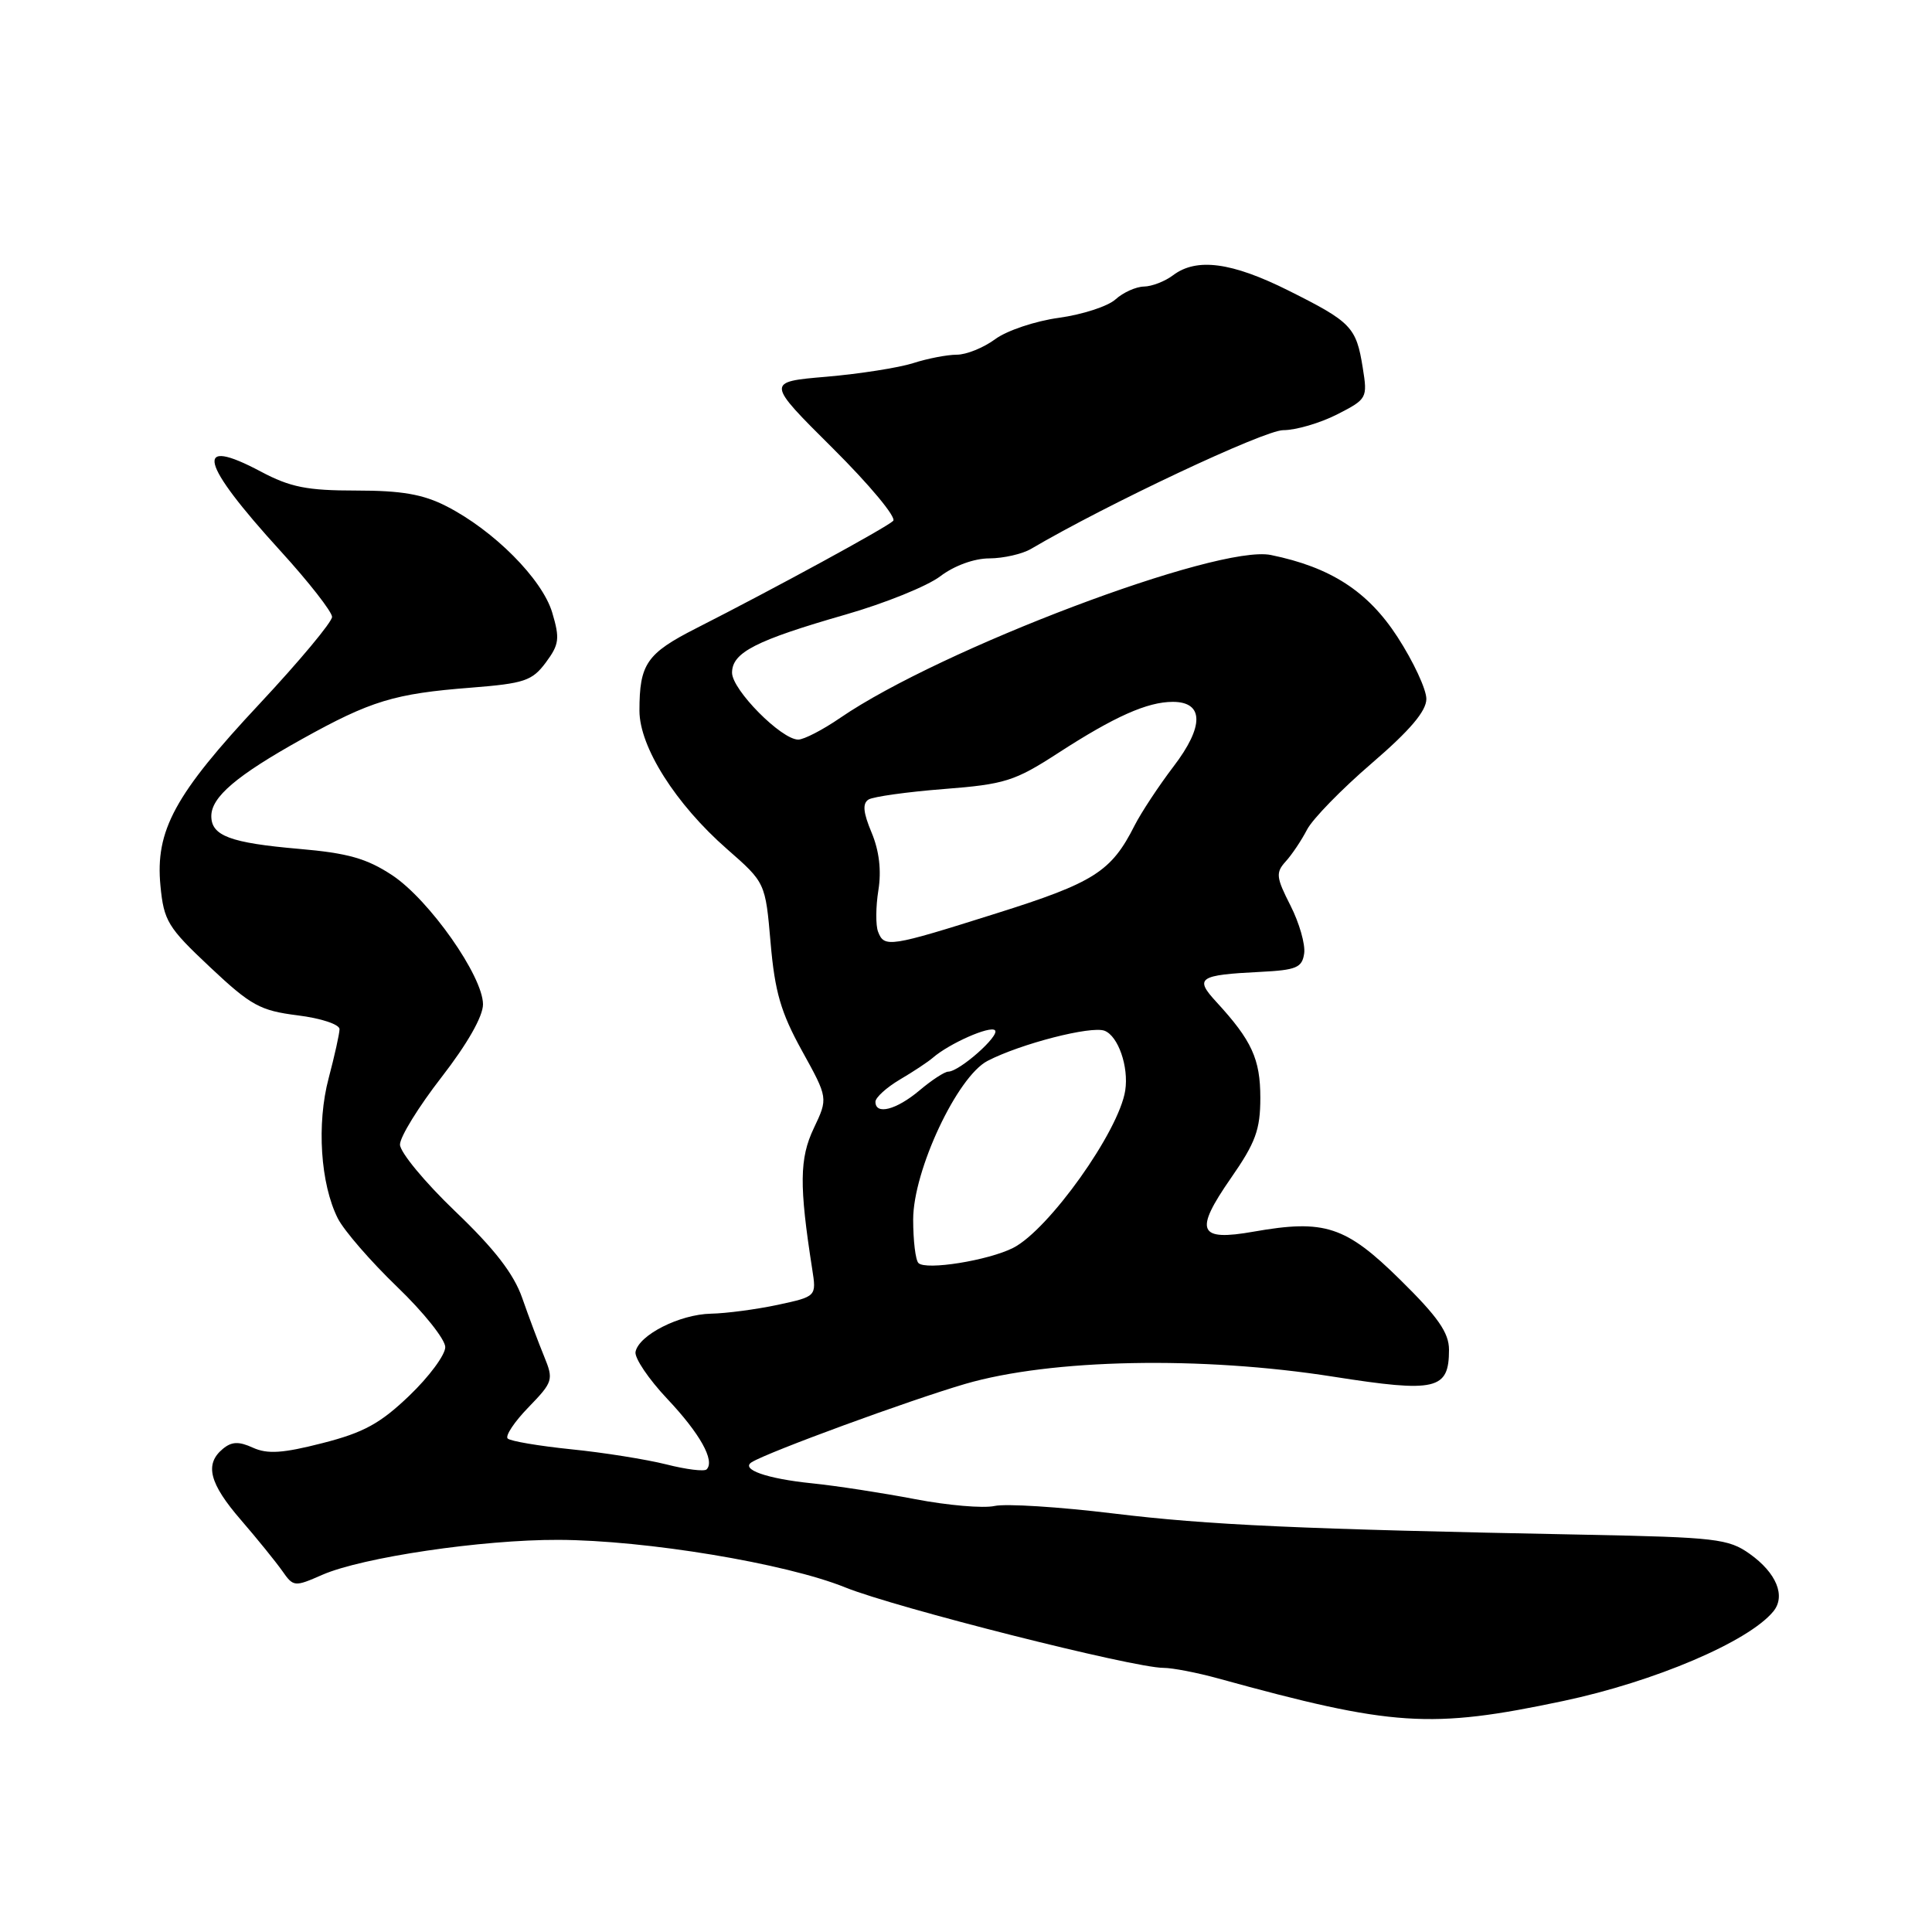 <?xml version="1.0" encoding="UTF-8" standalone="no"?>
<!DOCTYPE svg PUBLIC "-//W3C//DTD SVG 1.1//EN" "http://www.w3.org/Graphics/SVG/1.1/DTD/svg11.dtd" >
<svg xmlns="http://www.w3.org/2000/svg" xmlns:xlink="http://www.w3.org/1999/xlink" version="1.1" viewBox="0 0 256 256">
 <g >
 <path fill="currentColor"
d=" M 207.14 225.39 C 219.23 222.83 231.64 217.55 234.96 213.54 C 236.66 211.50 235.40 208.42 231.84 205.89 C 229.04 203.90 227.35 203.70 210.15 203.36 C 172.05 202.62 160.18 202.08 147.50 200.54 C 140.35 199.67 133.28 199.22 131.78 199.55 C 130.29 199.88 125.56 199.47 121.28 198.65 C 117.00 197.83 110.85 196.88 107.62 196.55 C 101.59 195.94 98.06 194.69 99.62 193.74 C 101.91 192.35 120.41 185.57 127.88 183.38 C 139.26 180.06 159.16 179.66 176.69 182.42 C 190.31 184.56 192.00 184.16 192.00 178.85 C 192.00 176.60 190.55 174.51 185.55 169.59 C 178.31 162.45 175.53 161.54 166.11 163.20 C 158.76 164.50 158.20 163.17 163.10 156.11 C 166.37 151.41 167.00 149.69 167.00 145.47 C 167.00 140.33 165.87 137.87 161.19 132.78 C 158.24 129.58 158.80 129.19 167.00 128.78 C 171.78 128.54 172.54 128.22 172.81 126.33 C 172.98 125.13 172.16 122.28 170.99 119.98 C 169.09 116.25 169.02 115.63 170.36 114.15 C 171.19 113.24 172.46 111.34 173.19 109.93 C 173.92 108.52 177.78 104.56 181.76 101.14 C 186.84 96.77 189.00 94.22 189.00 92.61 C 189.00 91.34 187.28 87.65 185.18 84.41 C 181.26 78.36 176.33 75.16 168.40 73.54 C 161.38 72.11 124.64 86.00 111.32 95.13 C 109.02 96.71 106.52 98.00 105.77 98.00 C 103.53 98.00 97.00 91.40 97.00 89.14 C 97.00 86.46 100.13 84.86 112.06 81.43 C 117.25 79.94 122.89 77.66 124.59 76.36 C 126.43 74.96 129.08 73.99 131.09 73.99 C 132.97 73.98 135.45 73.41 136.60 72.74 C 146.68 66.81 167.52 57.00 170.03 57.00 C 171.71 57.00 174.91 56.06 177.16 54.92 C 181.15 52.88 181.22 52.76 180.57 48.72 C 179.71 43.34 179.07 42.67 170.75 38.51 C 163.22 34.74 158.55 34.12 155.44 36.47 C 154.37 37.28 152.64 37.95 151.58 37.97 C 150.52 37.99 148.83 38.75 147.81 39.67 C 146.80 40.59 143.42 41.68 140.32 42.11 C 137.21 42.53 133.41 43.80 131.87 44.94 C 130.34 46.07 128.05 47.00 126.78 47.00 C 125.52 47.00 122.91 47.50 120.99 48.12 C 119.07 48.73 113.90 49.54 109.50 49.92 C 101.50 50.60 101.50 50.60 110.35 59.40 C 115.22 64.24 118.82 68.57 118.35 69.02 C 117.45 69.90 102.74 77.92 92.25 83.25 C 85.68 86.59 84.73 87.98 84.73 94.17 C 84.73 98.97 89.53 106.55 96.34 112.51 C 101.42 116.96 101.42 116.96 102.11 124.95 C 102.67 131.41 103.46 134.15 106.26 139.22 C 109.73 145.50 109.73 145.50 107.83 149.50 C 105.93 153.49 105.89 157.09 107.62 168.15 C 108.19 171.79 108.19 171.79 103.05 172.90 C 100.22 173.50 96.24 174.03 94.20 174.07 C 90.05 174.16 84.65 176.89 84.21 179.13 C 84.06 179.94 85.95 182.74 88.41 185.35 C 92.75 189.95 94.77 193.56 93.63 194.70 C 93.33 195.01 90.92 194.71 88.29 194.04 C 85.65 193.38 79.99 192.47 75.70 192.04 C 71.42 191.60 67.62 190.96 67.27 190.61 C 66.92 190.26 68.16 188.39 70.03 186.47 C 73.28 183.11 73.37 182.83 72.10 179.73 C 71.37 177.95 70.06 174.47 69.20 172.00 C 68.08 168.79 65.53 165.49 60.31 160.50 C 56.29 156.65 53.00 152.67 53.00 151.66 C 53.00 150.64 55.48 146.63 58.50 142.74 C 61.92 138.33 64.00 134.68 64.00 133.08 C 63.99 129.34 56.89 119.24 51.98 115.98 C 48.60 113.75 46.11 113.04 39.62 112.48 C 30.51 111.69 28.00 110.75 28.00 108.14 C 28.00 105.61 31.35 102.76 40.00 97.94 C 49.13 92.86 52.24 91.91 62.40 91.12 C 69.47 90.56 70.51 90.22 72.32 87.79 C 74.10 85.39 74.20 84.62 73.17 81.16 C 71.84 76.72 65.42 70.27 59.14 67.07 C 56.05 65.49 53.20 65.00 47.19 65.00 C 40.68 65.00 38.47 64.56 34.57 62.49 C 25.58 57.71 26.46 61.26 37.16 73.00 C 40.92 77.12 43.99 81.06 44.00 81.74 C 44.00 82.42 39.68 87.60 34.41 93.24 C 23.15 105.27 20.56 110.04 21.26 117.37 C 21.71 122.03 22.23 122.89 27.82 128.14 C 33.25 133.25 34.46 133.91 39.44 134.54 C 42.53 134.92 44.99 135.74 44.99 136.37 C 44.98 136.99 44.33 139.91 43.55 142.86 C 41.94 148.92 42.46 156.87 44.76 161.44 C 45.58 163.06 49.12 167.14 52.62 170.51 C 56.13 173.88 59.00 177.48 59.00 178.50 C 59.00 179.53 56.86 182.42 54.24 184.93 C 50.39 188.62 48.19 189.83 42.73 191.22 C 37.47 192.57 35.44 192.70 33.52 191.83 C 31.64 190.97 30.70 191.01 29.53 191.98 C 27.08 194.01 27.73 196.56 31.93 201.41 C 34.09 203.91 36.54 206.94 37.39 208.14 C 38.88 210.28 39.02 210.29 42.71 208.67 C 48.00 206.36 63.87 204.00 74.00 204.04 C 85.58 204.08 104.11 207.15 112.00 210.34 C 118.60 213.01 150.19 221.00 154.16 221.00 C 155.35 221.00 158.61 221.63 161.41 222.40 C 184.57 228.78 189.54 229.11 207.14 225.39 Z  M 121.70 167.36 C 121.31 166.98 121.00 164.38 121.00 161.59 C 121.00 155.10 126.84 142.65 130.86 140.57 C 135.25 138.30 144.58 135.90 146.36 136.58 C 148.17 137.28 149.58 141.35 149.10 144.49 C 148.27 149.90 138.97 162.95 134.25 165.35 C 130.96 167.02 122.68 168.35 121.70 167.36 Z  M 116.00 145.99 C 116.00 145.43 117.46 144.10 119.25 143.04 C 121.04 141.99 122.99 140.69 123.59 140.17 C 125.77 138.27 131.20 135.87 131.84 136.52 C 132.53 137.21 127.13 141.99 125.64 142.00 C 125.17 142.00 123.45 143.12 121.82 144.50 C 118.76 147.07 116.00 147.78 116.00 145.99 Z  M 116.35 123.46 C 116.02 122.62 116.04 120.14 116.39 117.96 C 116.81 115.36 116.50 112.73 115.49 110.32 C 114.37 107.65 114.26 106.46 115.09 105.94 C 115.72 105.56 120.21 104.93 125.07 104.55 C 133.16 103.92 134.45 103.51 140.21 99.78 C 147.66 94.95 152.03 93.00 155.40 93.00 C 159.53 93.00 159.57 96.24 155.50 101.56 C 153.53 104.15 151.21 107.67 150.34 109.38 C 147.25 115.50 144.98 116.95 132.01 121.03 C 117.85 125.50 117.17 125.60 116.35 123.46 Z "/>
</g>
</svg>